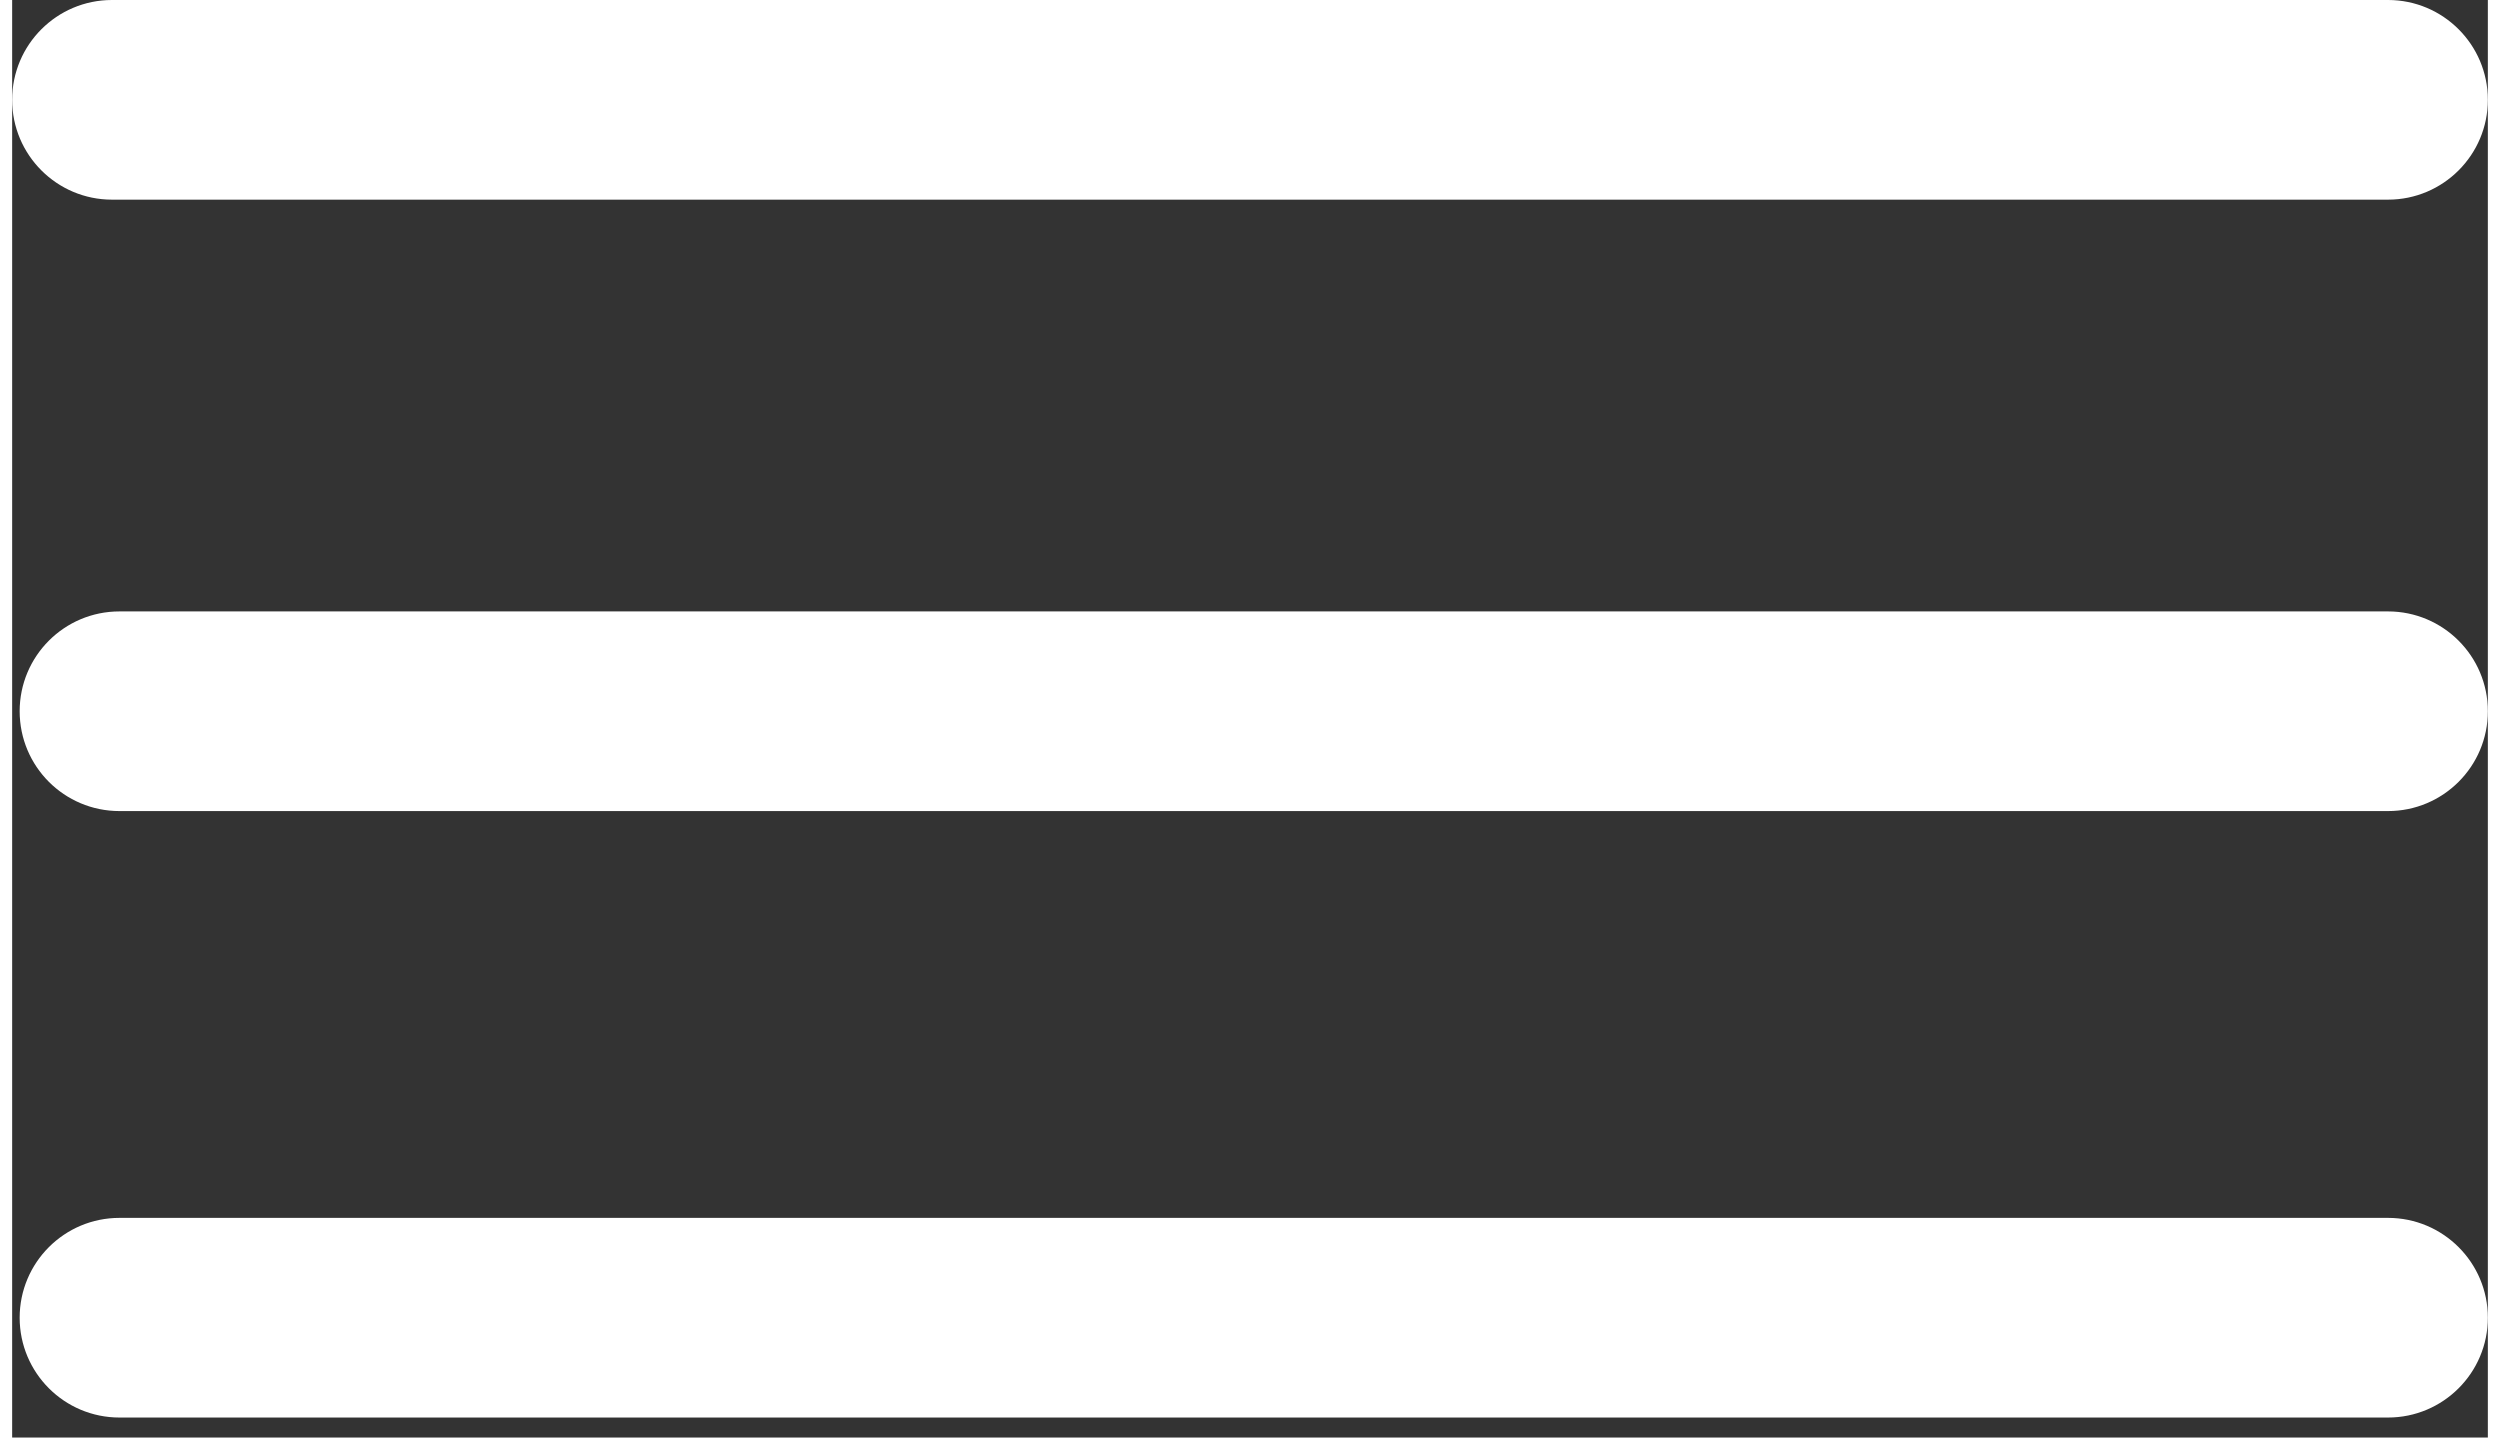 <svg width="40" height="23" viewBox="0 0 31 18" fill="none" xmlns="http://www.w3.org/2000/svg">
<rect x="0" y="0" width="31" height="18" fill="#333333" stroke="none"/>
<path d="M0 1.25C0 0.56 0.56 0 1.25 0H29.75C30.44 0 31 0.56 31 1.25C31 1.94 30.44 2.5 29.75 2.5H1.25C0.56 2.5 0 1.94 0 1.25Z" fill="white"/>
<path d="M0.094 8.906C0.094 8.216 0.653 7.656 1.344 7.656H29.75C30.44 7.656 31 8.216 31 8.906C31 9.597 30.44 10.156 29.75 10.156H1.344C0.653 10.156 0.094 9.597 0.094 8.906Z" fill="white"/>
<path d="M0.094 16.5C0.094 15.81 0.653 15.25 1.344 15.25H29.75C30.44 15.25 31 15.81 31 16.5C31 17.19 30.44 17.75 29.75 17.75H1.344C0.653 17.75 0.094 17.19 0.094 16.5Z" fill="white"/>
</svg>
